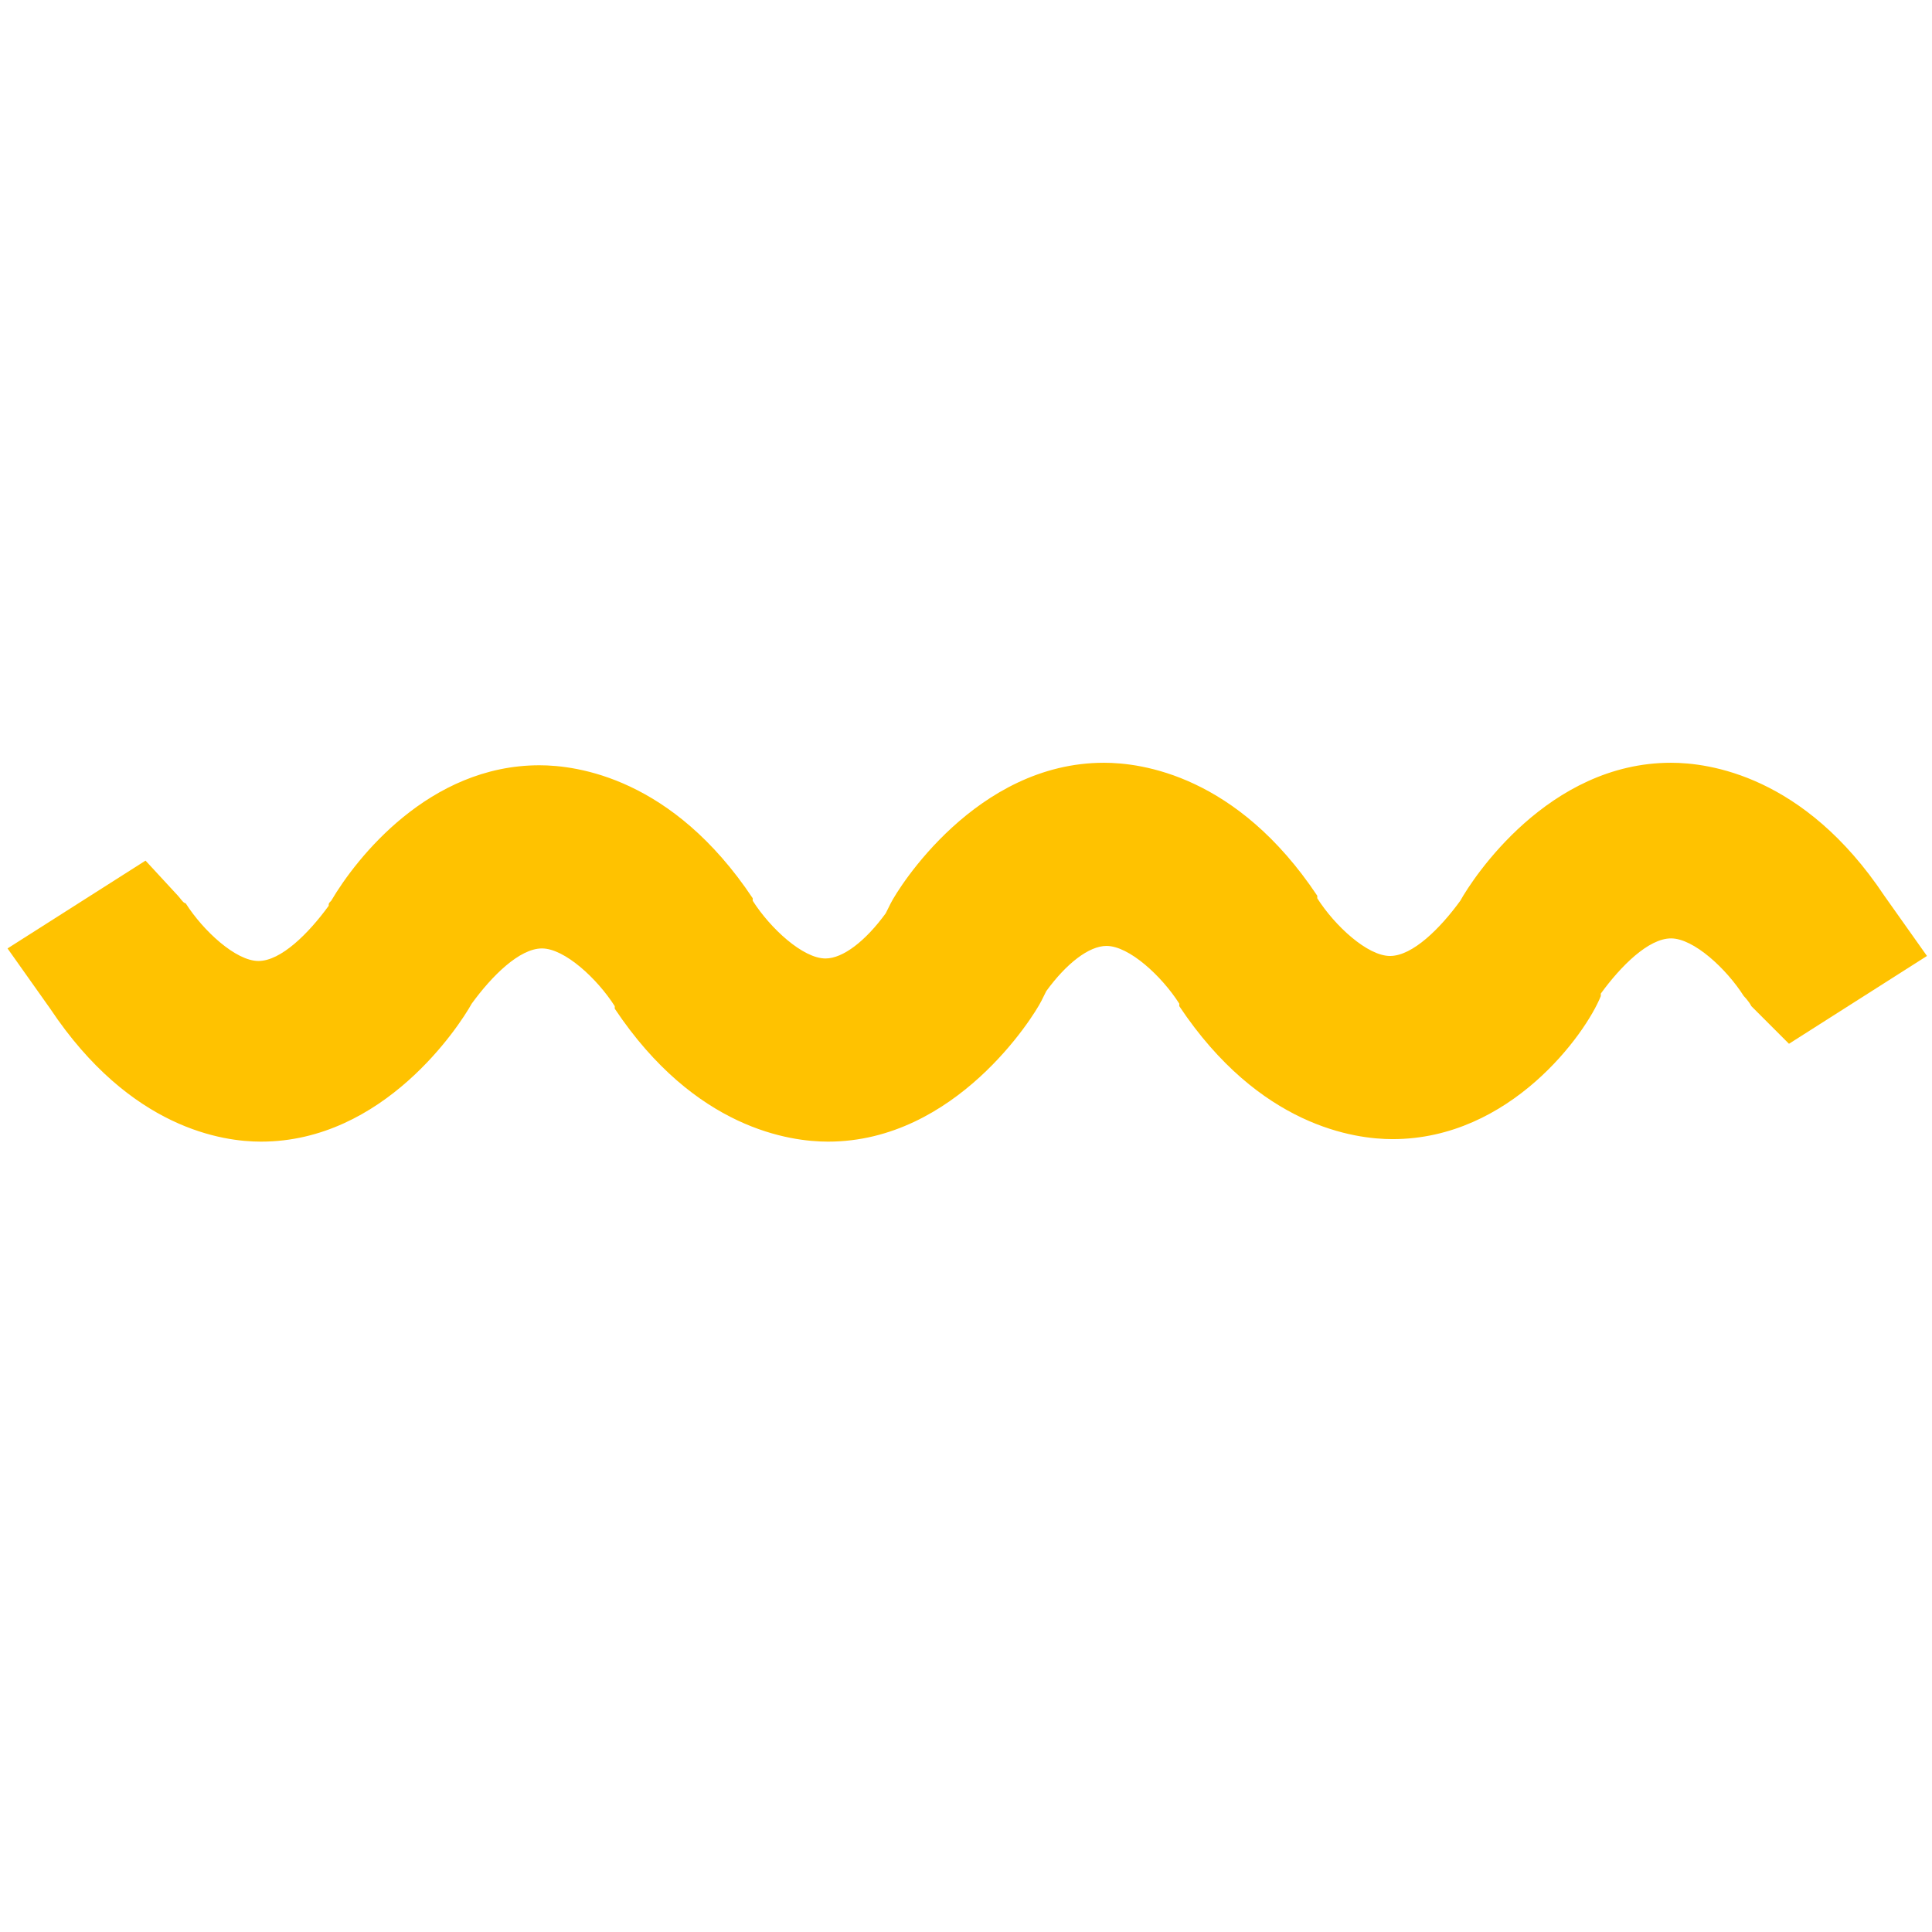<?xml version="1.0" encoding="utf-8"?>
<!-- Generator: Adobe Illustrator 18.0.0, SVG Export Plug-In . SVG Version: 6.00 Build 0)  -->
<!DOCTYPE svg PUBLIC "-//W3C//DTD SVG 1.1//EN" "http://www.w3.org/Graphics/SVG/1.1/DTD/svg11.dtd">
<svg version="1.1" id="Layer_1" xmlns="http://www.w3.org/2000/svg" xmlns:xlink="http://www.w3.org/1999/xlink" x="0px" y="0px"
	 viewBox="0 0 77 77" enable-background="new 0 0 77 77" xml:space="preserve">
<path fill="#FFC200" enable-background="new    " d="M55.5,45.4c-1.5,0-5.3-0.5-8.5-5.3l0,0c0-0.1,0-0.1,0-0.1
	c-0.7-1.1-2-2.3-2.9-2.3c-0.7,0-1.6,0.7-2.4,1.8l-0.2,0.4c-0.3,0.6-3.4,5.6-8.5,5.6c-1.5,0-5.3-0.5-8.5-5.3l0,0c0-0.1,0-0.1,0-0.1
	c-0.7-1.1-2-2.3-2.9-2.3c-0.9,0-2,1.1-2.8,2.2l0,0c-0.5,0.9-3.5,5.5-8.4,5.5c-1.5,0-5.2-0.5-8.4-5.3l-1.7-2.4l5.5-3.5L7,35.6
	C7.2,35.8,7.3,36,7.4,36c0.7,1.1,2,2.3,2.9,2.3c0.9,0,2-1.1,2.8-2.2c0-0.1,0-0.1,0.1-0.2c1-1.7,3.9-5.4,8.3-5.4
	c1.5,0,5.3,0.5,8.5,5.3l0,0c0,0,0,0.1,0,0.1c0.7,1.1,2,2.3,2.9,2.3c0.7,0,1.6-0.7,2.4-1.8l0.2-0.4c0.3-0.6,3.4-5.6,8.5-5.6
	c1.5,0,5.3,0.5,8.5,5.3l0,0c0,0.1,0,0.1,0,0.1c0.7,1.1,2,2.3,2.9,2.3c0.9,0,2-1.1,2.8-2.2l0,0c0.5-0.9,3.5-5.5,8.4-5.5
	c1.5,0,5.3,0.5,8.5,5.3l1.7,2.4l-5.5,3.5l-1.5-1.5c-0.1-0.2-0.3-0.4-0.3-0.4c-0.7-1.1-2-2.3-2.9-2.3c-0.9,0-2,1.1-2.8,2.2
	c0,0,0,0.1,0,0.1C63.2,41.2,60.2,45.4,55.5,45.4z"/>
</svg>

